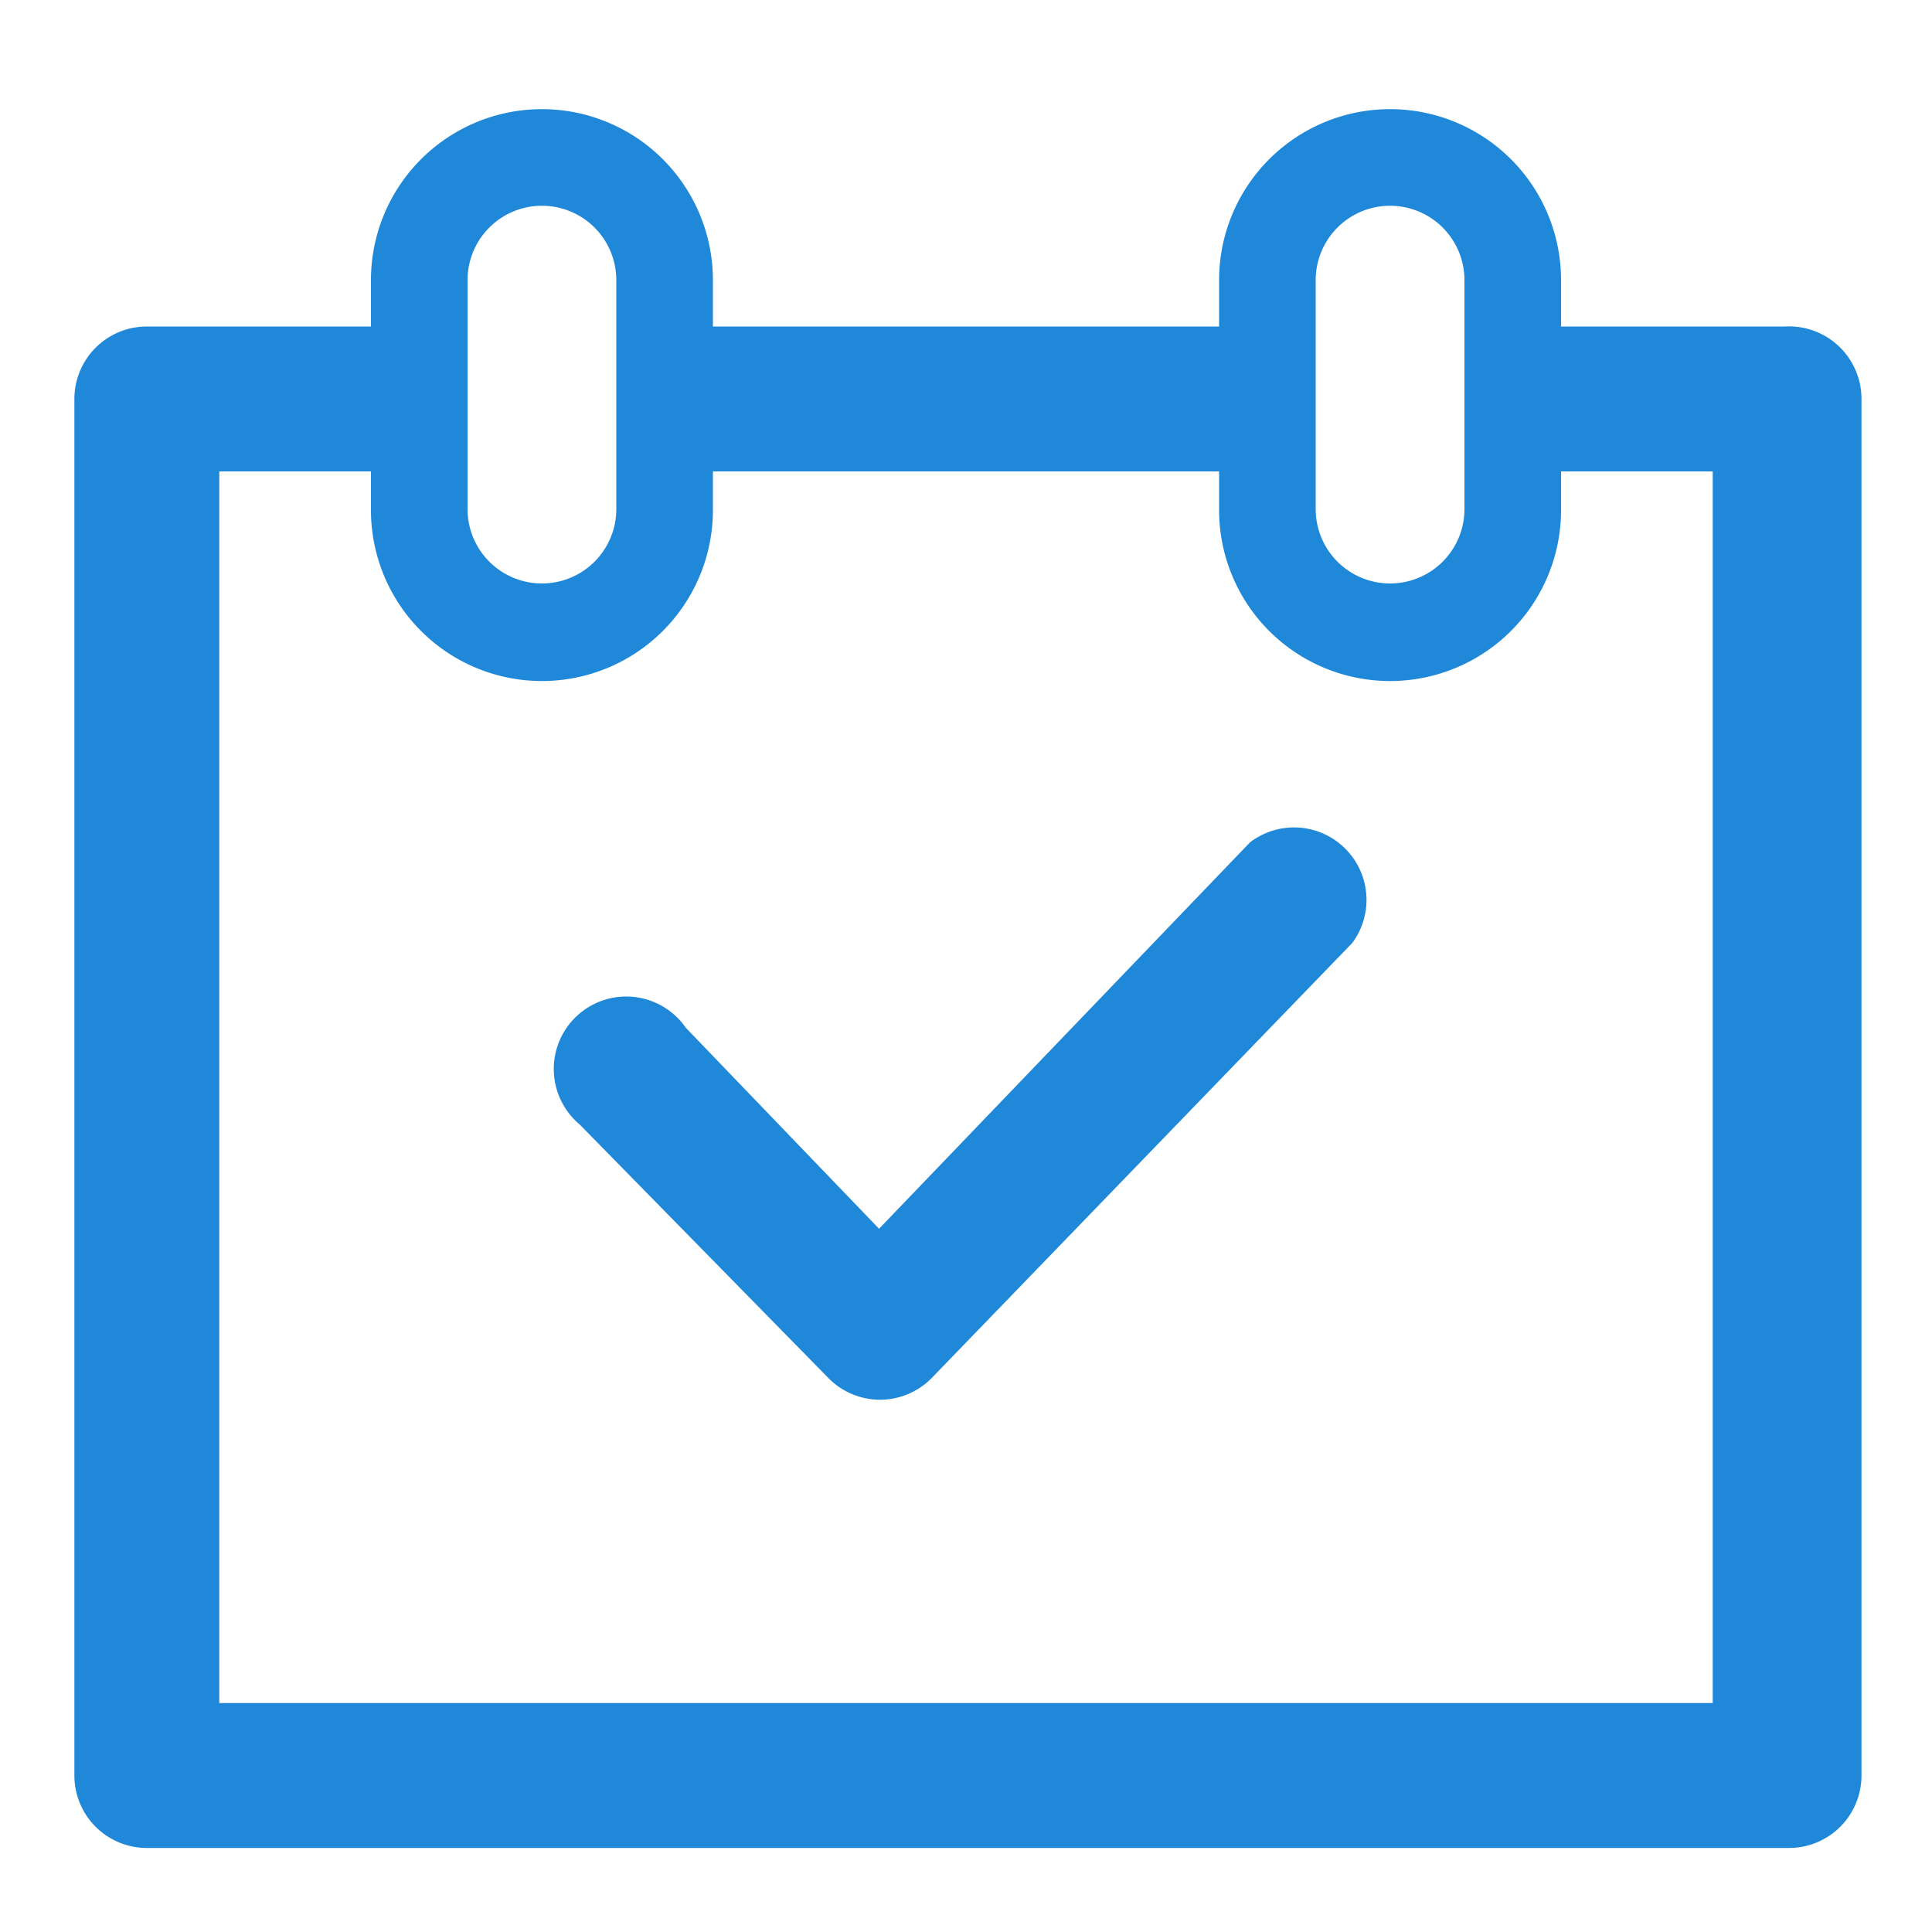 <?xml version="1.0" standalone="no"?><!DOCTYPE svg PUBLIC "-//W3C//DTD SVG 1.1//EN" "http://www.w3.org/Graphics/SVG/1.1/DTD/svg11.dtd"><svg t="1568018157130" class="icon" viewBox="0 0 1024 1024" version="1.1" xmlns="http://www.w3.org/2000/svg" p-id="2866" width="48" height="48" xmlns:xlink="http://www.w3.org/1999/xlink"><defs><style type="text/css"></style></defs><path d="M946.176 173.056h-118.784V148.48a90.624 90.624 0 1 0-181.248 0v24.576H377.856V148.48a90.624 90.624 0 1 0-181.248 0v24.576H77.824a38.4 38.4 0 0 0-38.4 38.4v729.6a38.4 38.4 0 0 0 38.4 38.4h870.4a38.4 38.4 0 0 0 38.4-38.4V211.456a38.4 38.4 0 0 0-40.448-38.4z m-248.832-24.576a39.424 39.424 0 1 1 78.848 0v121.344a39.424 39.424 0 0 1-78.848 0V148.48z m-449.536 0a39.424 39.424 0 1 1 78.848 0v121.344a39.424 39.424 0 0 1-78.848 0V148.48z m659.968 754.176H116.224V249.856h80.384v20.48a90.624 90.624 0 0 0 181.248 0v-20.48h268.288v20.48a90.624 90.624 0 0 0 181.248 0v-20.48h80.384v652.8z" fill="#1F88D9" p-id="2867"></path><path d="M662.528 446.464l-196.608 204.8-102.4-106.496a38.4 38.4 0 1 0-56.32 51.2l132.096 134.656a38.4 38.4 0 0 0 27.136 11.264 38.4 38.4 0 0 0 27.648-11.776L716.8 499.712a38.4 38.4 0 0 0-54.272-53.248z" fill="#1F88D9" p-id="2868"></path></svg>